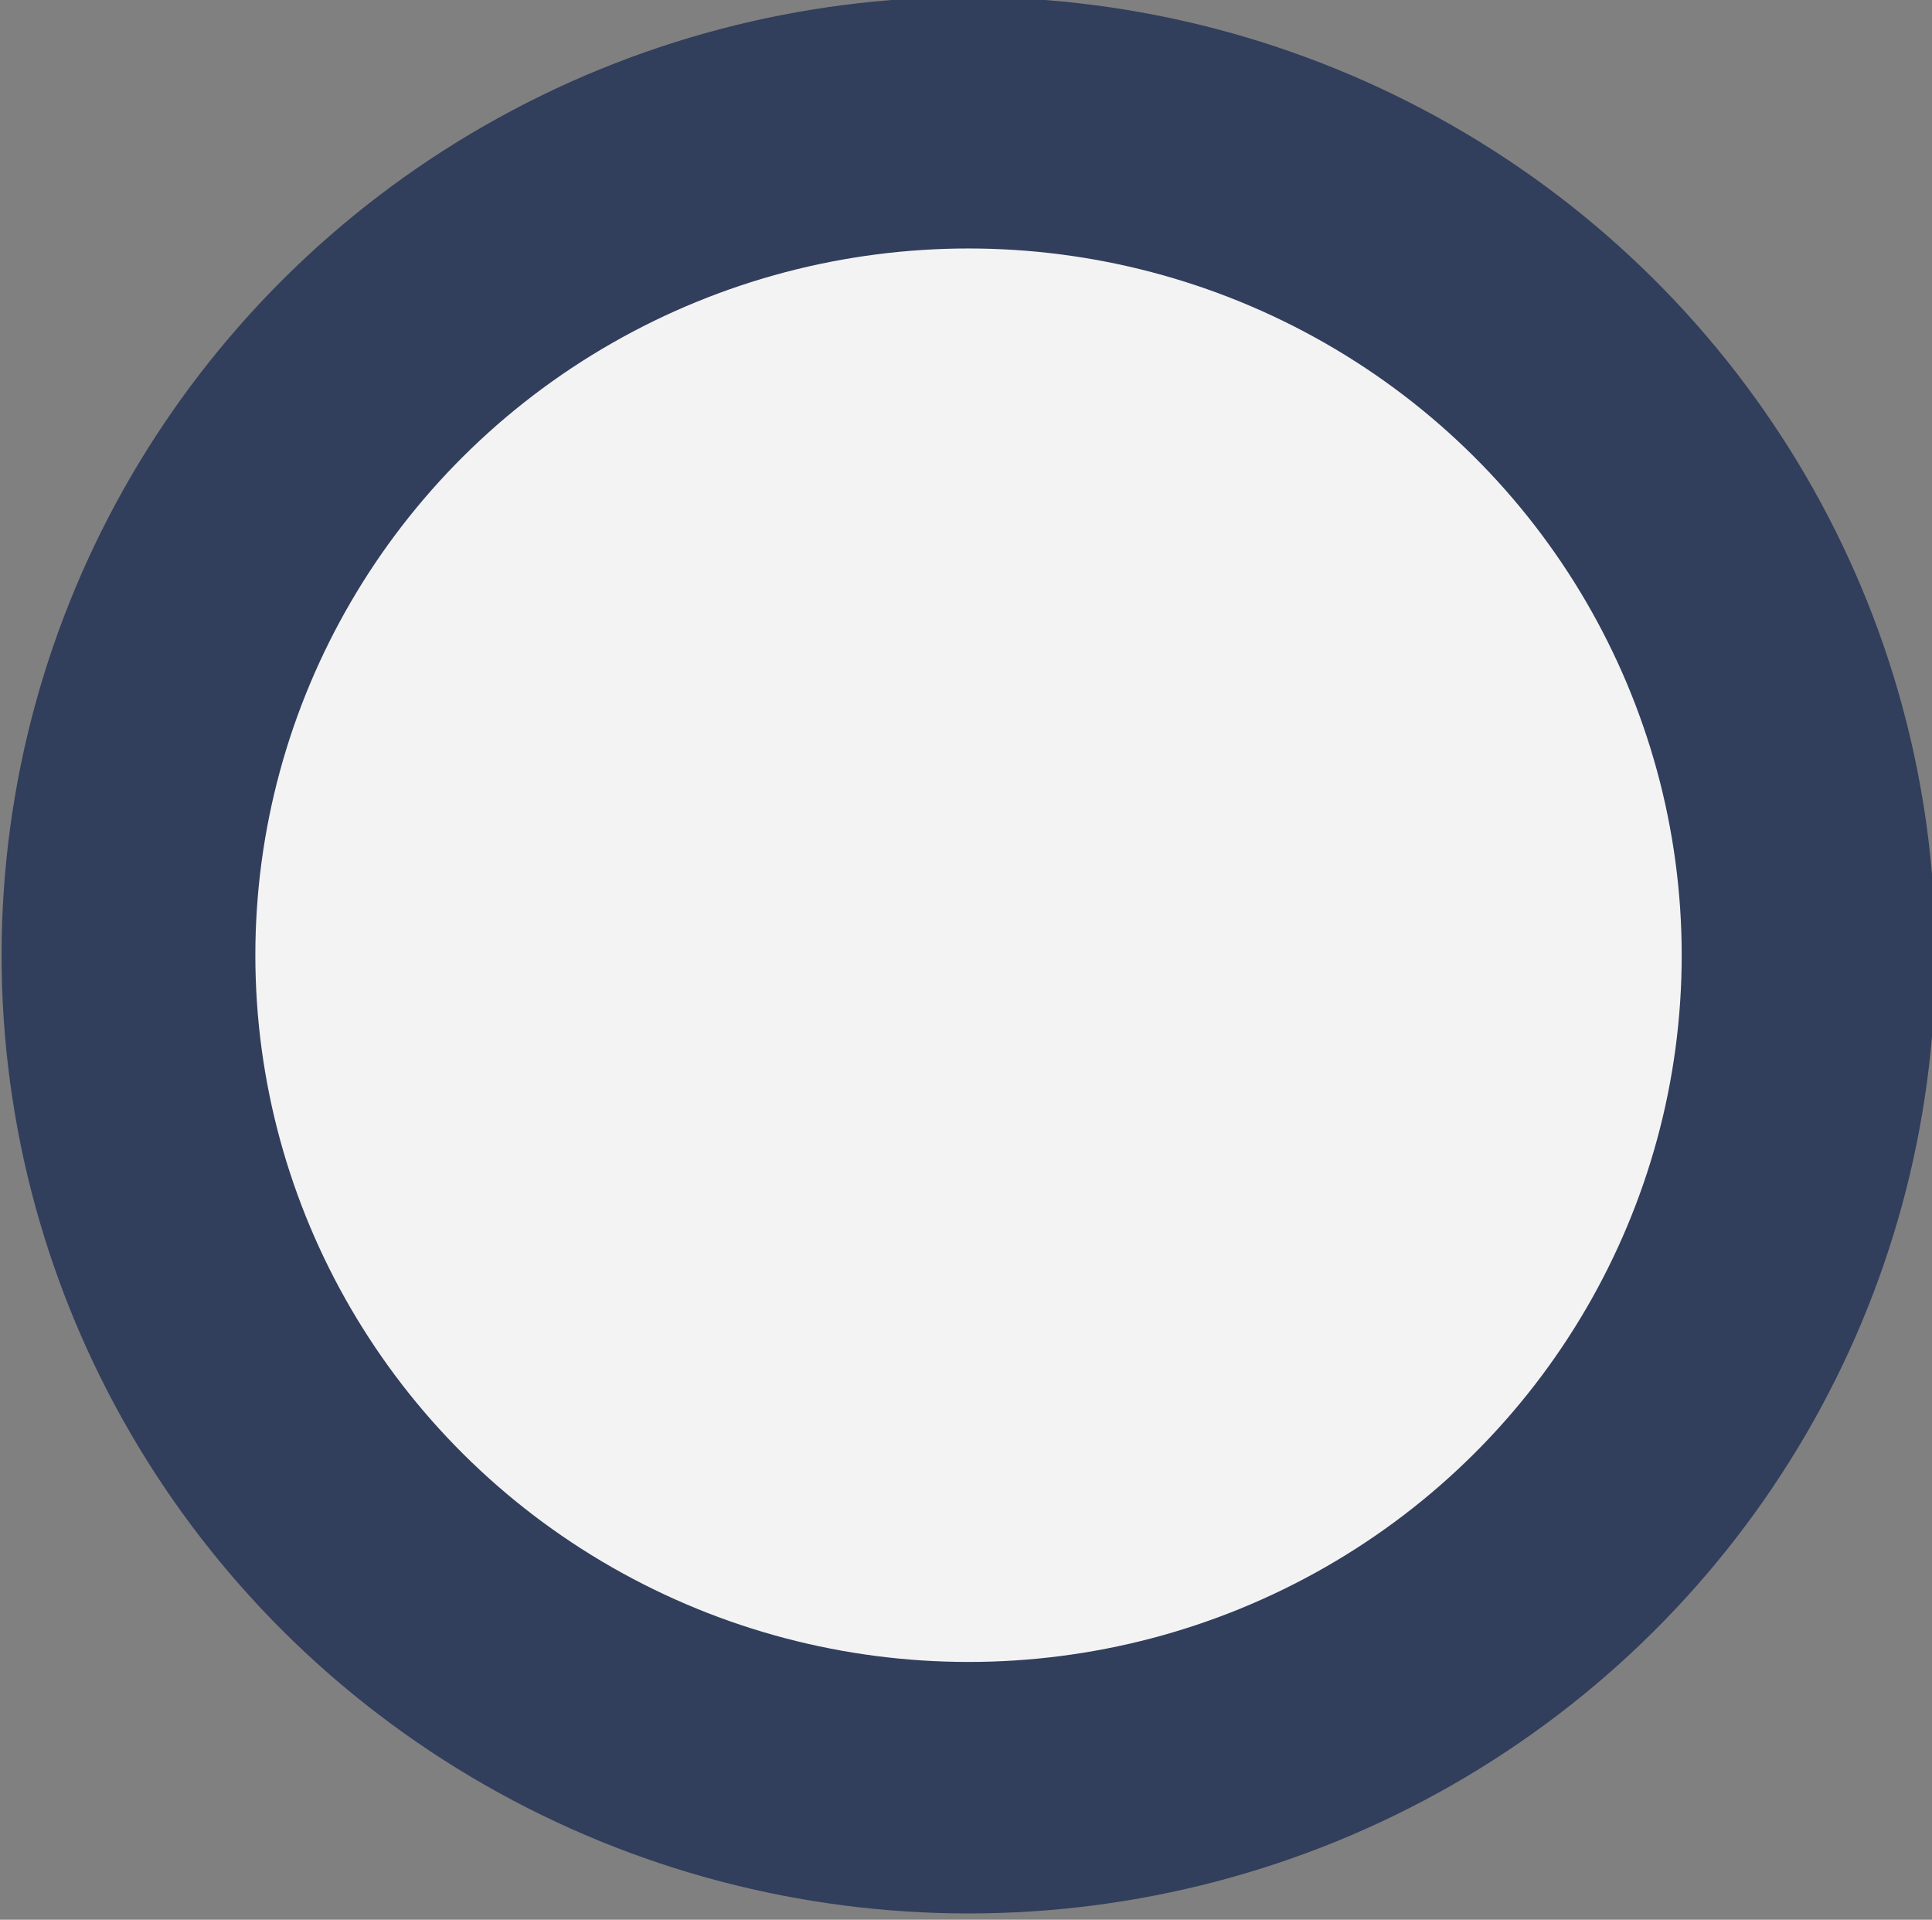 <svg viewBox="0 0 153 152" xmlns="http://www.w3.org/2000/svg" fill-rule="evenodd" clip-rule="evenodd" stroke-linecap="round" stroke-linejoin="round" stroke-miterlimit="1.5"><rect x="0" y="0" width="153" height="152" fill="#808080" stroke="none"/><circle cx="446.648" cy="670.628" r="68.093" fill="#f3f3f3" stroke="#313e5c" stroke-width="20.57" transform="matrix(.977 0 0 .968 -359.675 -573.536)"/></svg>